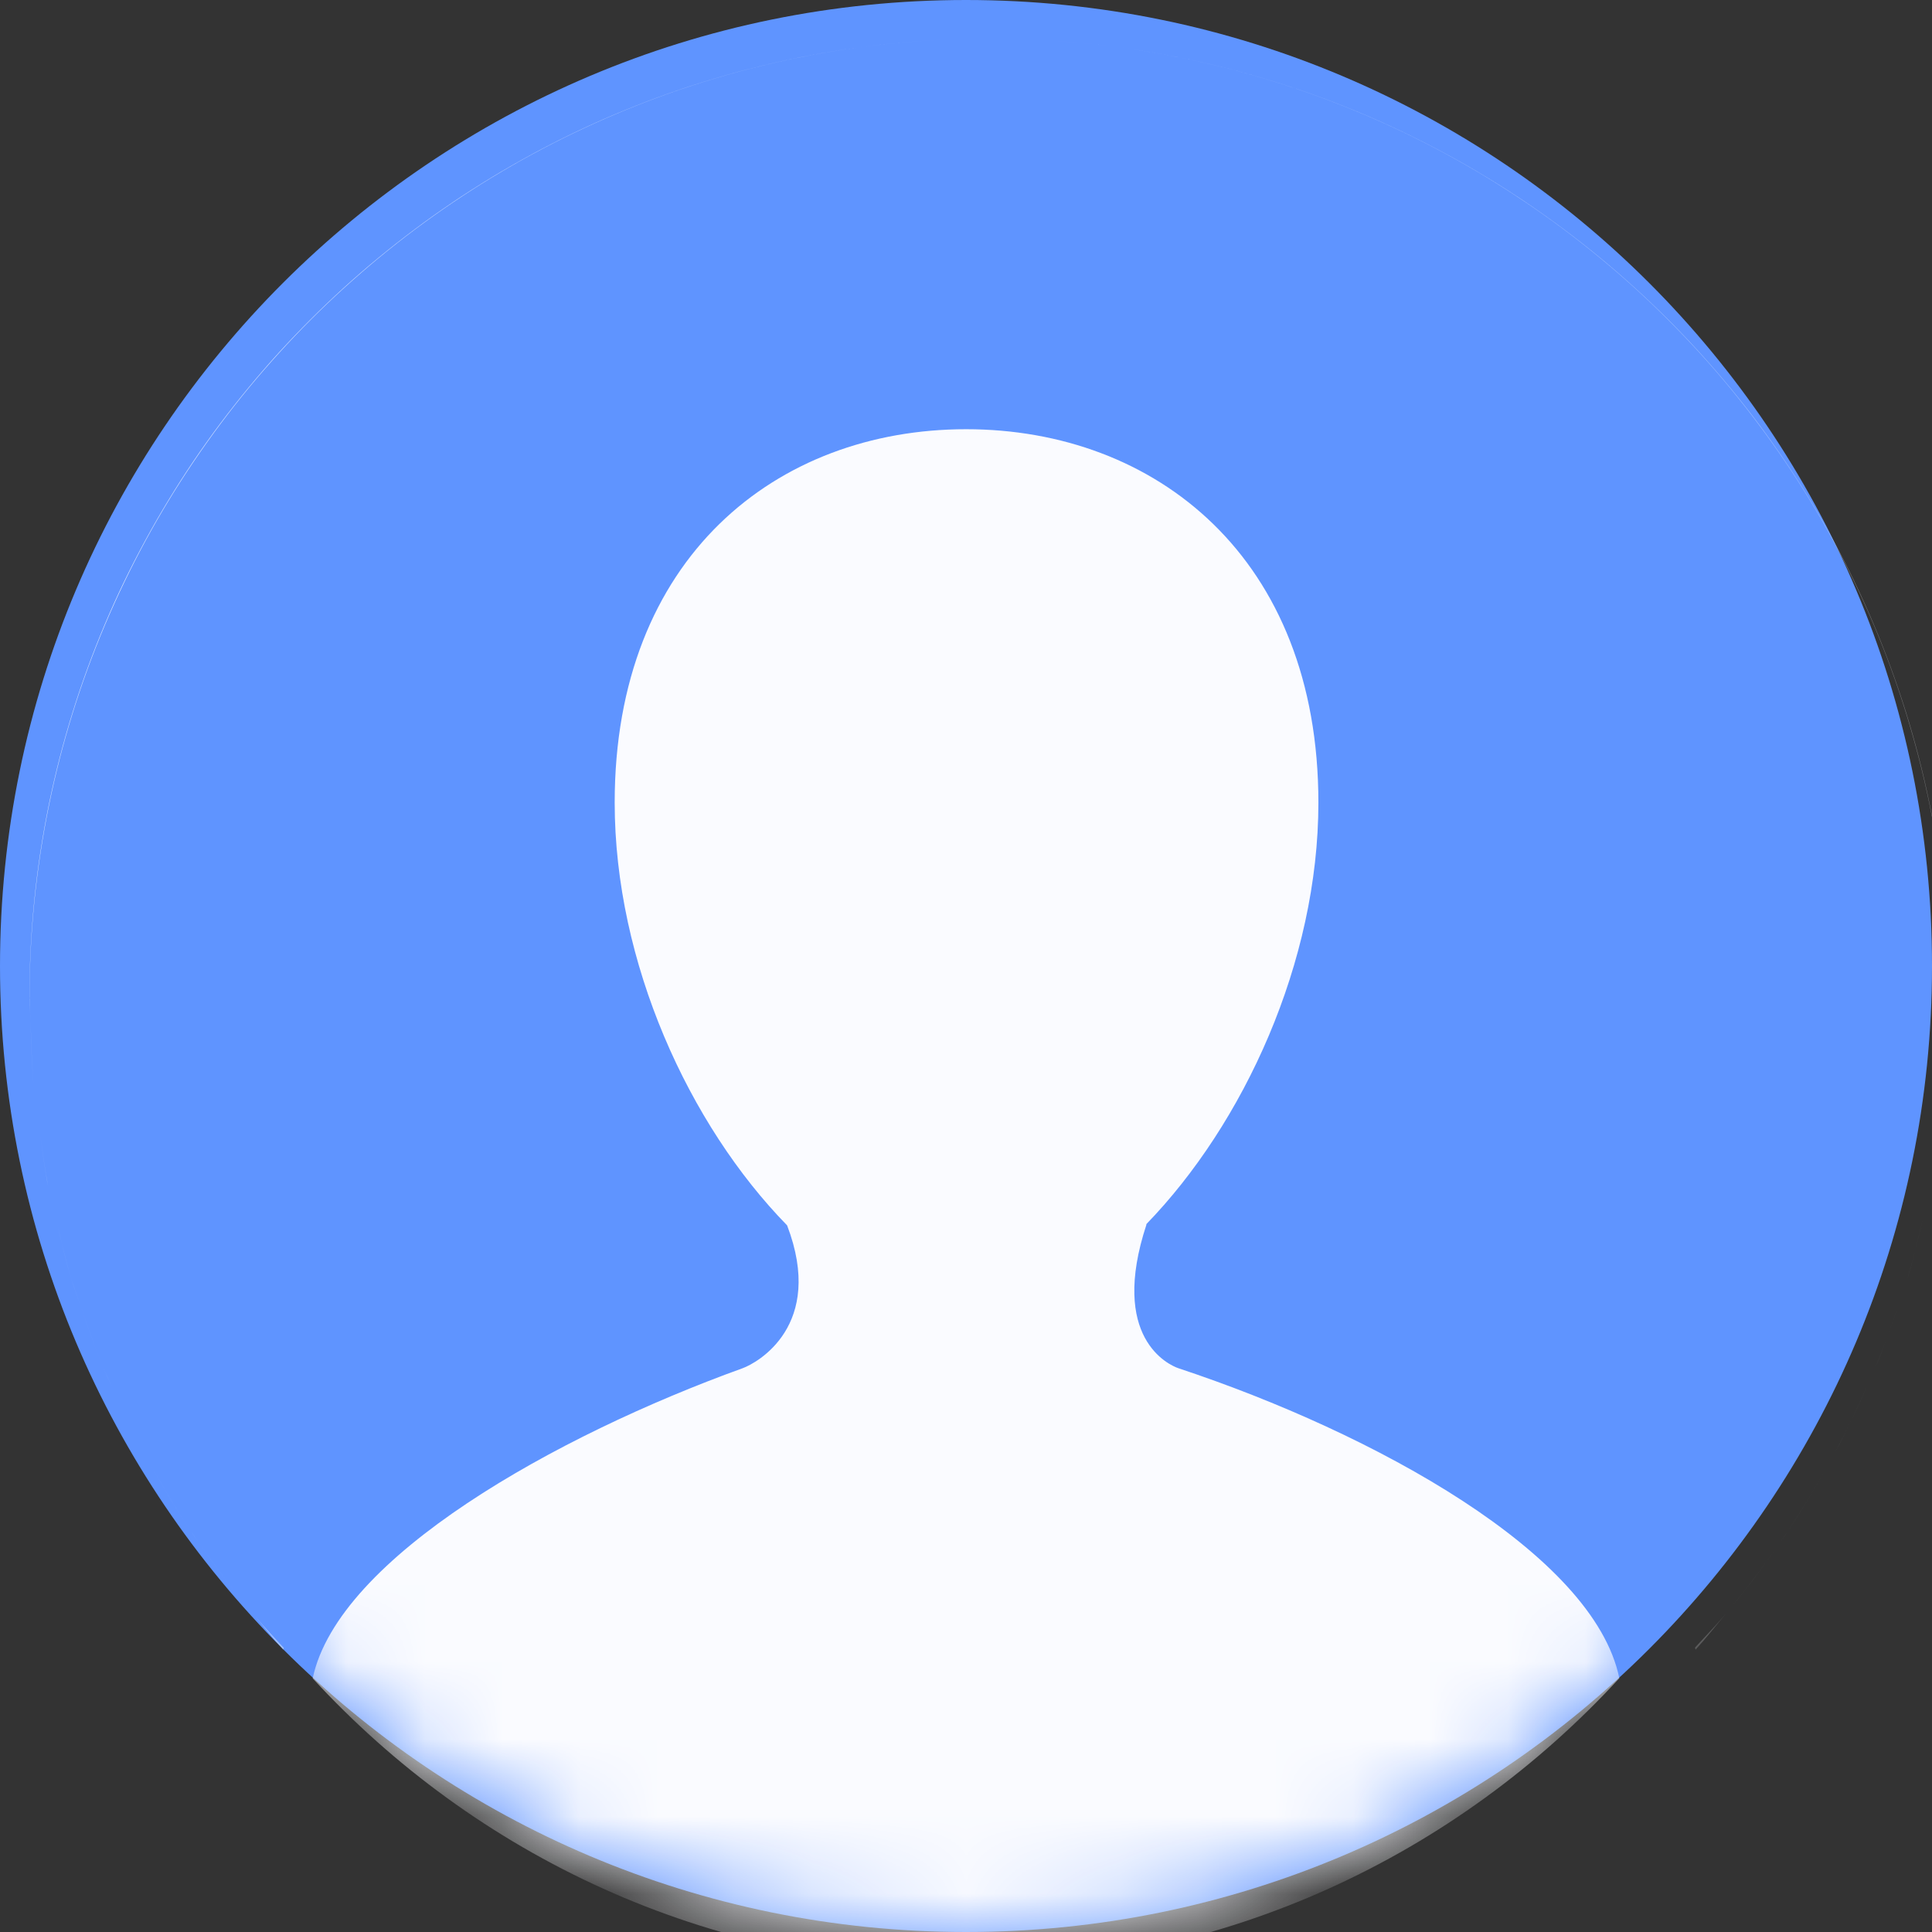 <?xml version="1.0" encoding="UTF-8"?>
<svg width="25px" height="25px" viewBox="0 0 25 25" version="1.1" xmlns="http://www.w3.org/2000/svg" xmlns:xlink="http://www.w3.org/1999/xlink">
    <rect x="0" y="0" width="25" height="25" fill="#333333" stroke="none"/>
    <!-- Generator: Sketch 63.1 (92452) - https://sketch.com -->
    <title>形状</title>
    <desc>Created with Sketch.</desc>
    <defs>
        <path d="M0,12.501 C0,19.403 5.597,25 12.5,25 C19.403,25 25,19.403 25,12.501 C25.003,5.597 19.405,0 12.5,0 C5.597,0 0,5.597 0,12.501 Z" id="path-1"></path>
    </defs>
    <g id="页面-1" stroke="none" stroke-width="1" fill="none" fill-rule="evenodd">
        <g id="gpt纯净版--定版" transform="translate(-345, -88)">
            <g id="形状" transform="translate(345, 88)">
                <g id="编组-12">
                    <mask id="mask-2" fill="white">
                        <use xlink:href="#path-1"></use>
                    </mask>
                    <use id="蒙版" fill="#5F94FF" xlink:href="#path-1"></use>
                    <path d="M12.802,0.5 C19.66,0.5 25.222,6.053 25.222,12.904 C25.222,12.907 25.221,12.91 25.221,12.914 C25.219,6.057 19.66,0.5 12.802,0.5 Z M0.382,12.914 C0.382,12.91 0.381,12.907 0.381,12.904 C0.381,6.053 5.943,0.5 12.802,0.5 C5.946,0.5 0.387,6.057 0.382,12.914 Z M9.609,17.705 C9.795,17.638 10.681,17.154 10.185,15.856 C8.915,14.557 7.954,12.455 7.954,10.386 C7.954,7.214 10.051,5.554 12.501,5.554 C14.953,5.554 17.06,7.217 17.06,10.386 C17.06,12.447 16.094,14.542 14.831,15.843 L14.836,15.843 C14.351,17.314 15.125,17.663 15.249,17.705 C17.781,18.544 20.624,20.107 20.954,21.716 C18.852,24.003 15.848,25.446 12.499,25.446 C9.152,25.446 6.148,24.004 4.046,21.718 C4.377,20.15 7.2,18.575 9.609,17.705 Z M25.222,12.923 C25.222,13.003 25.211,13.08 25.21,13.159 C25.211,13.077 25.221,12.996 25.221,12.914 C25.221,12.917 25.222,12.92 25.222,12.923 Z M25.16,14.148 C25.192,13.823 25.204,13.492 25.21,13.159 C25.204,13.492 25.192,13.822 25.16,14.148 Z M25.095,14.601 C25.116,14.449 25.145,14.301 25.16,14.148 C25.145,14.301 25.116,14.449 25.095,14.601 Z M24.98,15.36 C25.029,15.111 25.061,14.855 25.095,14.601 C25.061,14.855 25.029,15.111 24.98,15.36 Z M24.881,15.772 C24.913,15.634 24.952,15.5 24.98,15.36 C24.952,15.5 24.913,15.634 24.881,15.772 Z M24.682,16.546 C24.759,16.292 24.819,16.032 24.881,15.772 C24.82,16.032 24.758,16.292 24.682,16.546 Z M24.571,16.87 C24.607,16.761 24.648,16.656 24.682,16.546 C24.648,16.656 24.607,16.761 24.571,16.87 Z M24.269,17.695 C24.381,17.426 24.477,17.148 24.571,16.87 C24.478,17.149 24.38,17.425 24.269,17.695 Z M24.166,17.923 C24.199,17.847 24.236,17.772 24.269,17.695 C24.236,17.772 24.199,17.847 24.166,17.923 Z M23.746,18.795 C23.898,18.512 24.035,18.219 24.166,17.923 C24.036,18.22 23.897,18.511 23.746,18.795 Z M23.662,18.943 C23.69,18.893 23.719,18.845 23.746,18.795 C23.719,18.845 23.69,18.893 23.662,18.943 Z M23.123,19.83 C23.316,19.543 23.494,19.246 23.662,18.943 C23.494,19.246 23.315,19.543 23.123,19.83 Z M23.053,19.93 C23.076,19.897 23.101,19.864 23.123,19.83 C23.1,19.864 23.076,19.897 23.053,19.93 Z M22.417,20.78 C22.641,20.507 22.853,20.223 23.053,19.93 C22.853,20.223 22.642,20.507 22.417,20.78 Z M22.329,20.885 C22.358,20.85 22.389,20.816 22.417,20.78 C22.389,20.816 22.358,20.85 22.329,20.885 Z M21.941,21.346 C21.939,21.337 21.935,21.329 21.933,21.32 C22.066,21.176 22.203,21.036 22.329,20.885 C22.2,21.039 22.077,21.198 21.941,21.346 Z M3.665,21.346 C3.538,21.209 3.424,21.06 3.303,20.917 C3.421,21.057 3.548,21.189 3.672,21.323 C3.67,21.331 3.667,21.338 3.665,21.346 Z M3.171,20.761 C3.215,20.814 3.259,20.865 3.303,20.917 C3.259,20.865 3.215,20.814 3.171,20.761 Z M2.566,19.951 C2.757,20.229 2.958,20.5 3.171,20.761 C2.958,20.5 2.757,20.23 2.566,19.951 Z M2.473,19.819 C2.503,19.864 2.535,19.907 2.566,19.951 C2.535,19.907 2.504,19.864 2.473,19.819 Z M1.953,18.962 C2.116,19.255 2.288,19.542 2.473,19.819 C2.288,19.542 2.116,19.256 1.953,18.962 Z M1.853,18.786 C1.885,18.846 1.92,18.904 1.953,18.962 C1.92,18.904 1.885,18.846 1.853,18.786 Z M1.452,17.952 C1.577,18.235 1.708,18.515 1.853,18.786 C1.708,18.515 1.577,18.235 1.452,17.952 Z M1.331,17.684 C1.368,17.775 1.412,17.863 1.452,17.952 C1.411,17.863 1.368,17.775 1.331,17.684 Z M1.049,16.916 C1.137,17.174 1.227,17.433 1.331,17.684 C1.227,17.433 1.137,17.175 1.049,16.916 Z M0.918,16.533 C0.957,16.663 1.006,16.788 1.049,16.916 C1.006,16.788 0.958,16.663 0.918,16.533 Z M0.741,15.842 C0.796,16.073 0.849,16.306 0.918,16.533 C0.85,16.306 0.796,16.073 0.741,15.842 Z M0.622,15.348 C0.655,15.515 0.701,15.677 0.741,15.842 C0.701,15.677 0.655,15.515 0.622,15.348 Z M0.522,14.697 C0.554,14.915 0.579,15.134 0.622,15.348 C0.58,15.134 0.554,14.915 0.522,14.697 Z M0.443,14.14 C0.461,14.328 0.496,14.511 0.522,14.697 C0.496,14.511 0.461,14.328 0.443,14.14 Z M0.396,13.213 C0.403,13.524 0.413,13.834 0.443,14.14 C0.413,13.834 0.404,13.523 0.396,13.213 Z M0.381,12.923 C0.381,12.92 0.382,12.917 0.382,12.914 C0.382,13.015 0.393,13.113 0.396,13.213 C0.394,13.115 0.381,13.021 0.381,12.923 Z" id="形状" fill="#FAFBFF" mask="url(#mask-2)"></path>
                </g>
            </g>
        </g>
    </g>
</svg>